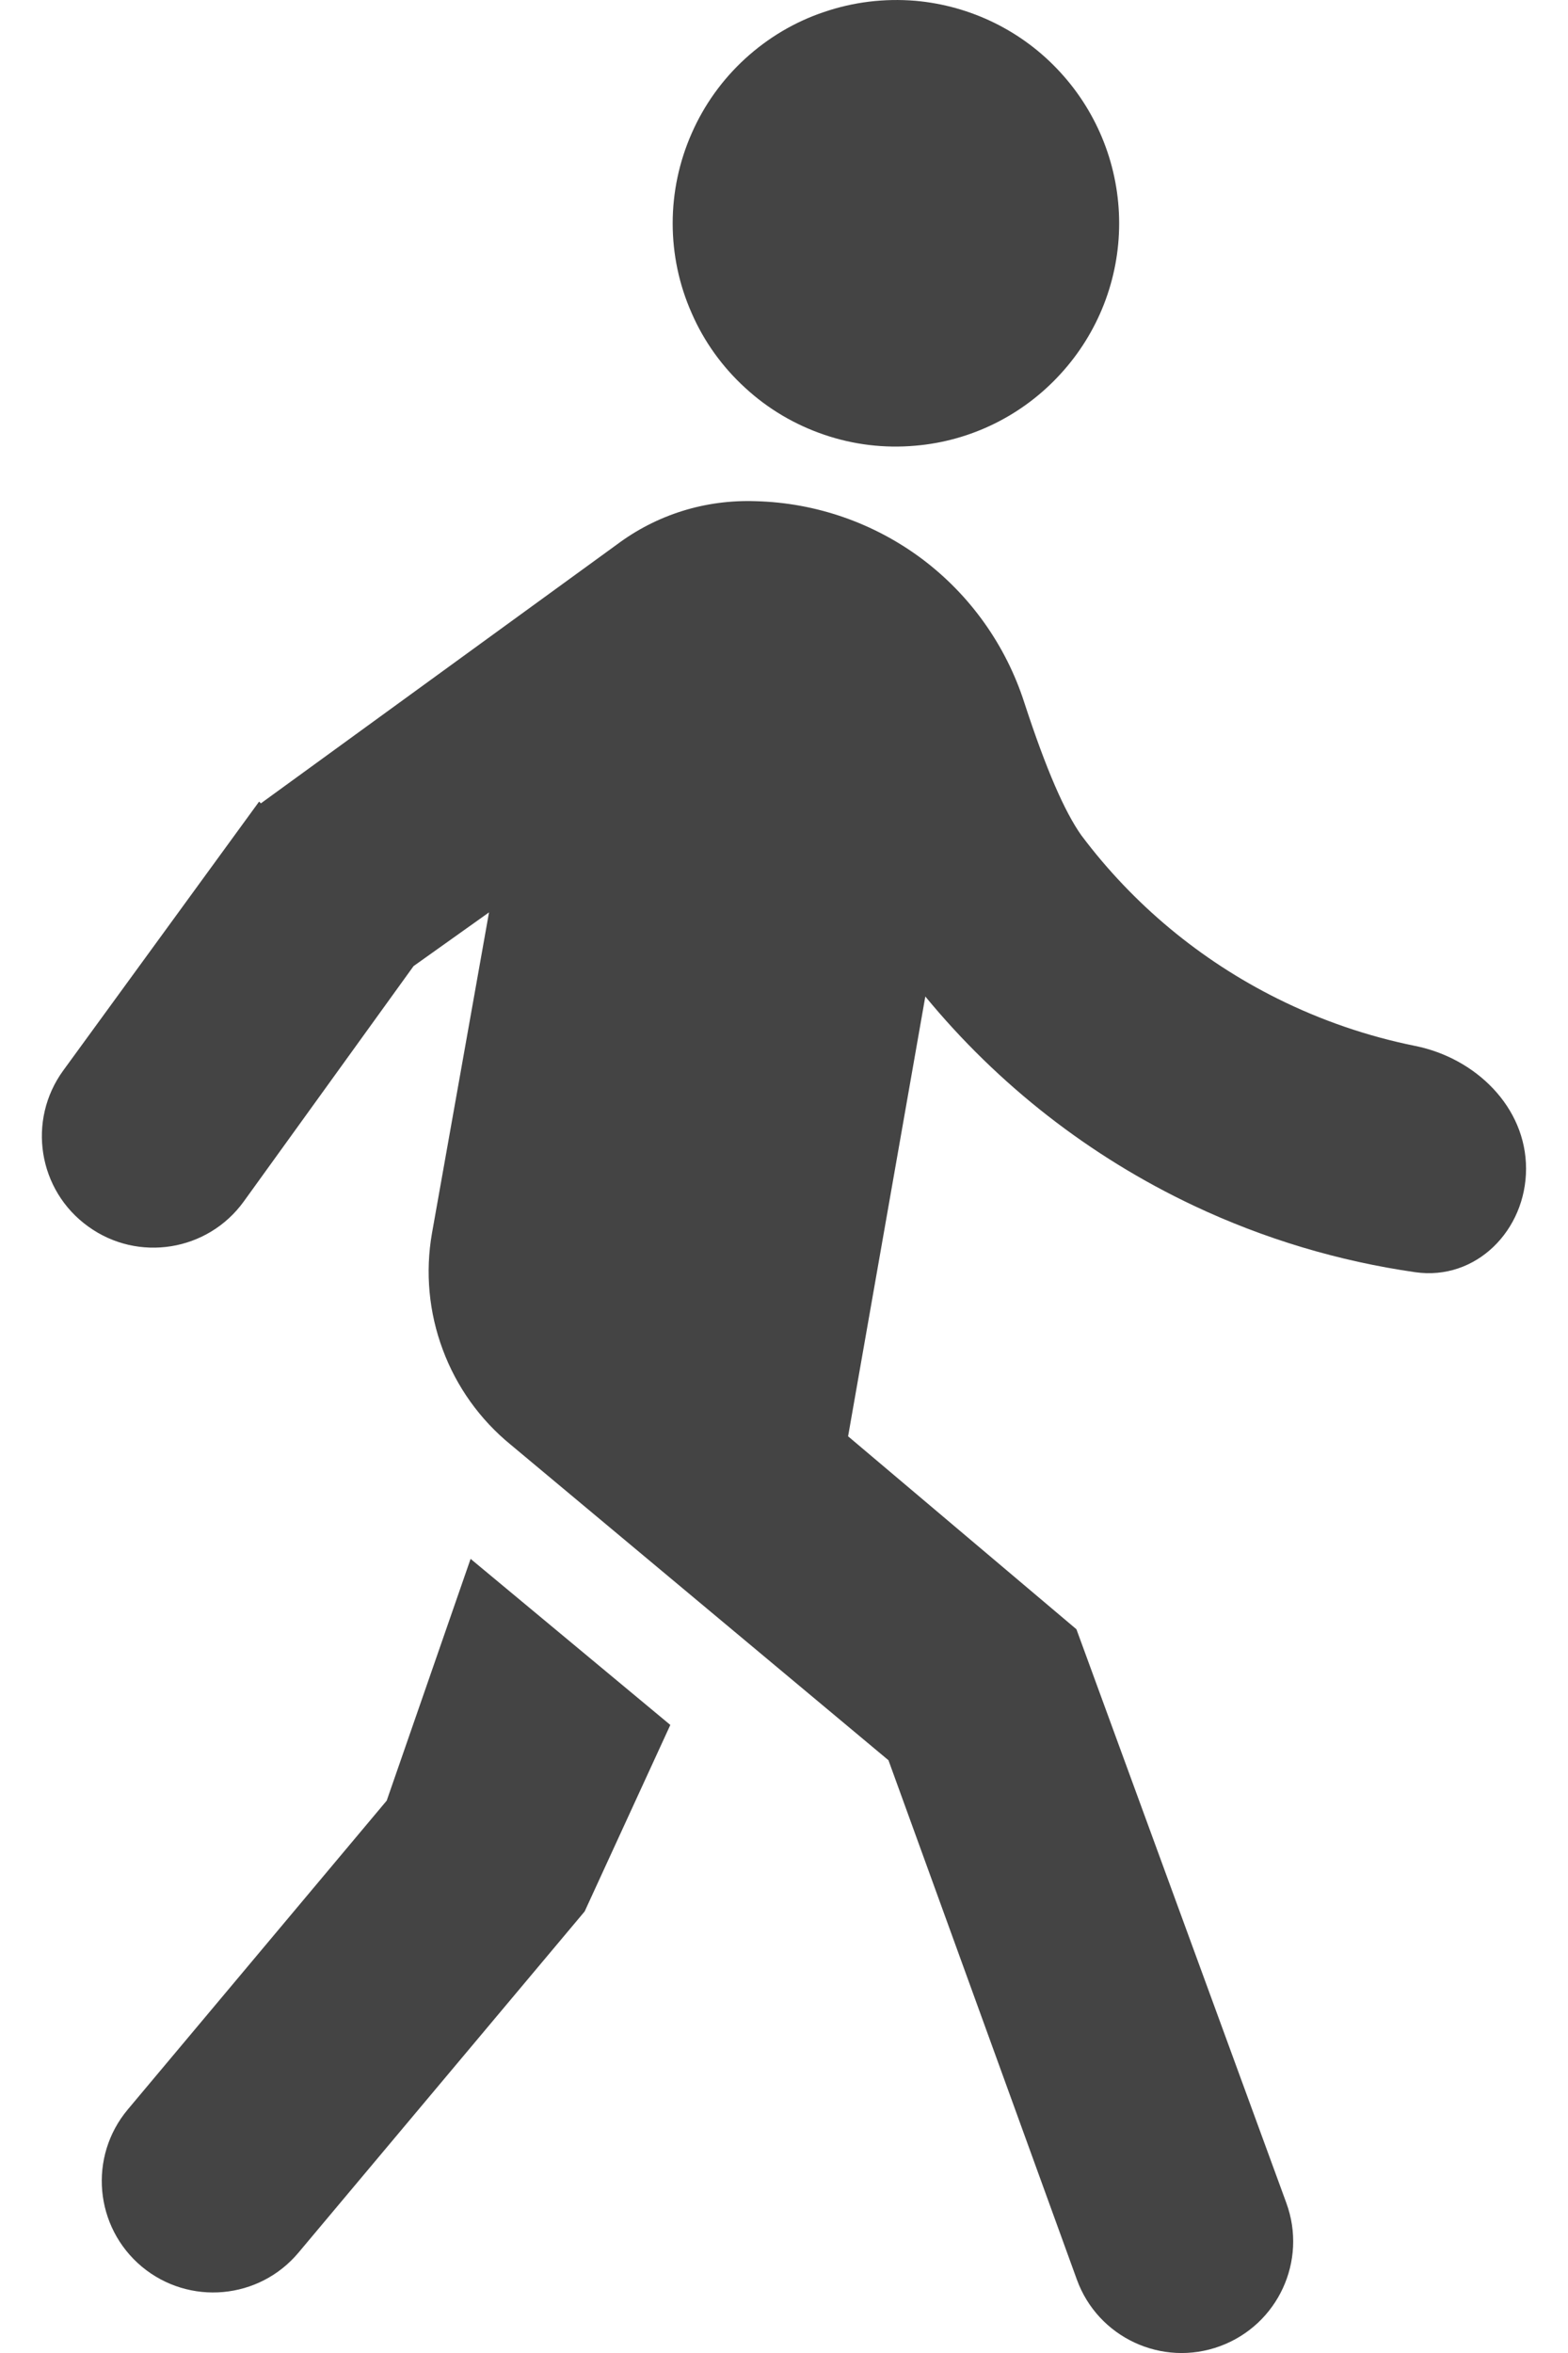 <svg width="8" height="12" viewBox="0 0 8 12" fill="none" xmlns="http://www.w3.org/2000/svg">
<path d="M1.331 4.097L3.146 2.778C3.351 2.624 3.599 2.547 3.856 2.556C4.163 2.564 4.459 2.667 4.705 2.851C4.95 3.035 5.132 3.291 5.226 3.583C5.338 3.926 5.432 4.14 5.517 4.26C5.781 4.612 6.124 4.897 6.518 5.093C6.741 5.204 6.977 5.285 7.22 5.334C7.528 5.396 7.786 5.645 7.786 5.96C7.786 6.274 7.531 6.533 7.22 6.488C6.83 6.432 6.449 6.318 6.091 6.149C5.561 5.899 5.093 5.534 4.721 5.082L4.327 7.325L5.492 8.309L6.563 11.235C6.671 11.53 6.52 11.856 6.225 11.965C5.929 12.074 5.601 11.921 5.494 11.625L4.533 8.977L2.606 7.368C2.449 7.24 2.329 7.072 2.259 6.883C2.188 6.693 2.169 6.488 2.204 6.289L2.495 4.653L2.11 4.927L1.244 6.127C1.06 6.382 0.704 6.439 0.45 6.255C0.194 6.071 0.137 5.714 0.323 5.459L1.322 4.088L1.331 4.097ZM4.67 2.273C4.512 2.287 4.354 2.268 4.205 2.217C4.055 2.166 3.918 2.085 3.802 1.978C3.685 1.871 3.592 1.742 3.529 1.597C3.465 1.453 3.432 1.297 3.432 1.139C3.432 0.981 3.465 0.825 3.529 0.68C3.592 0.536 3.685 0.406 3.802 0.299C3.918 0.193 4.055 0.111 4.205 0.061C4.354 0.01 4.512 -0.009 4.67 0.004C4.954 0.029 5.218 0.159 5.41 0.369C5.603 0.579 5.71 0.854 5.71 1.139C5.71 1.424 5.603 1.698 5.41 1.908C5.218 2.118 4.954 2.249 4.67 2.273ZM2.983 9.748L1.523 11.488C1.322 11.728 0.965 11.76 0.724 11.56C0.482 11.358 0.45 10.999 0.652 10.758L1.973 9.183L2.401 7.95L3.42 8.797L2.983 9.748Z" fill="#444444"/>
</svg>

